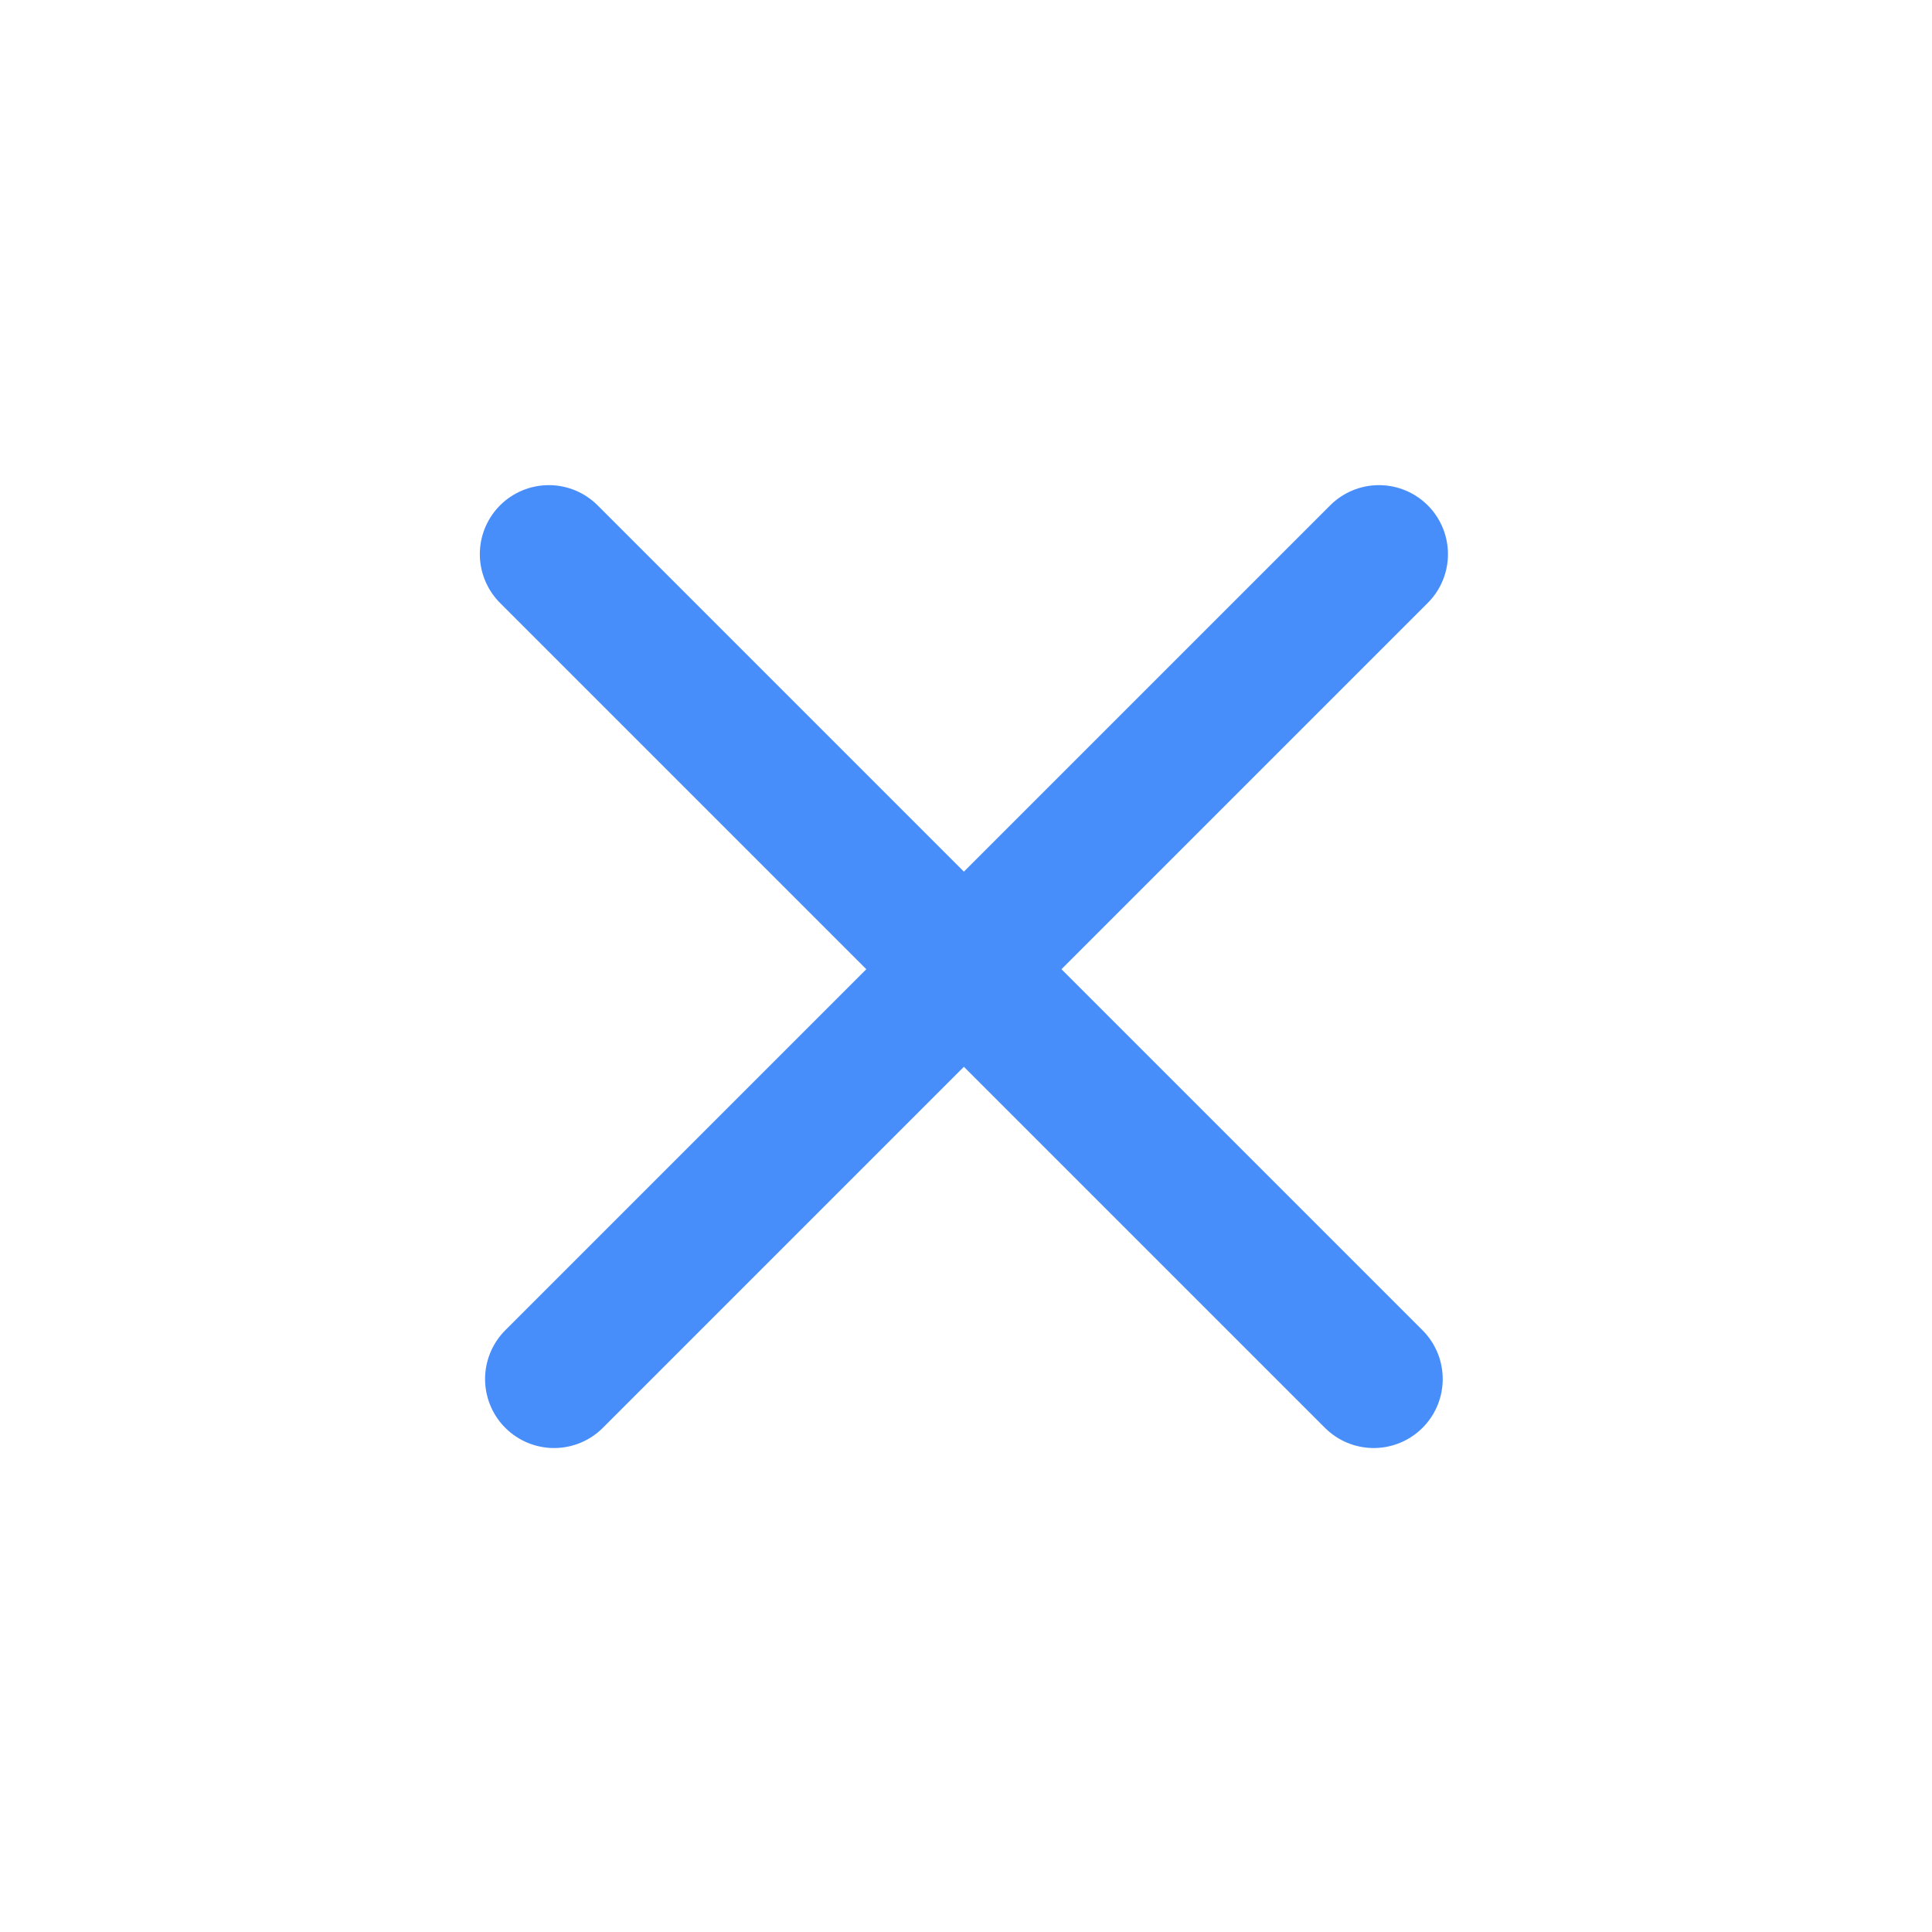 <svg width="28" height="28" viewBox="0 0 28 28" fill="none" xmlns="http://www.w3.org/2000/svg">
<line x1="19.985" y1="8.031" x2="8.03" y2="19.986" stroke="#488EFB" stroke-width="2" stroke-linecap="round"/>
<line x1="19.909" y1="19.986" x2="7.954" y2="8.031" stroke="#488EFB" stroke-width="2" stroke-linecap="round"/>
</svg>
